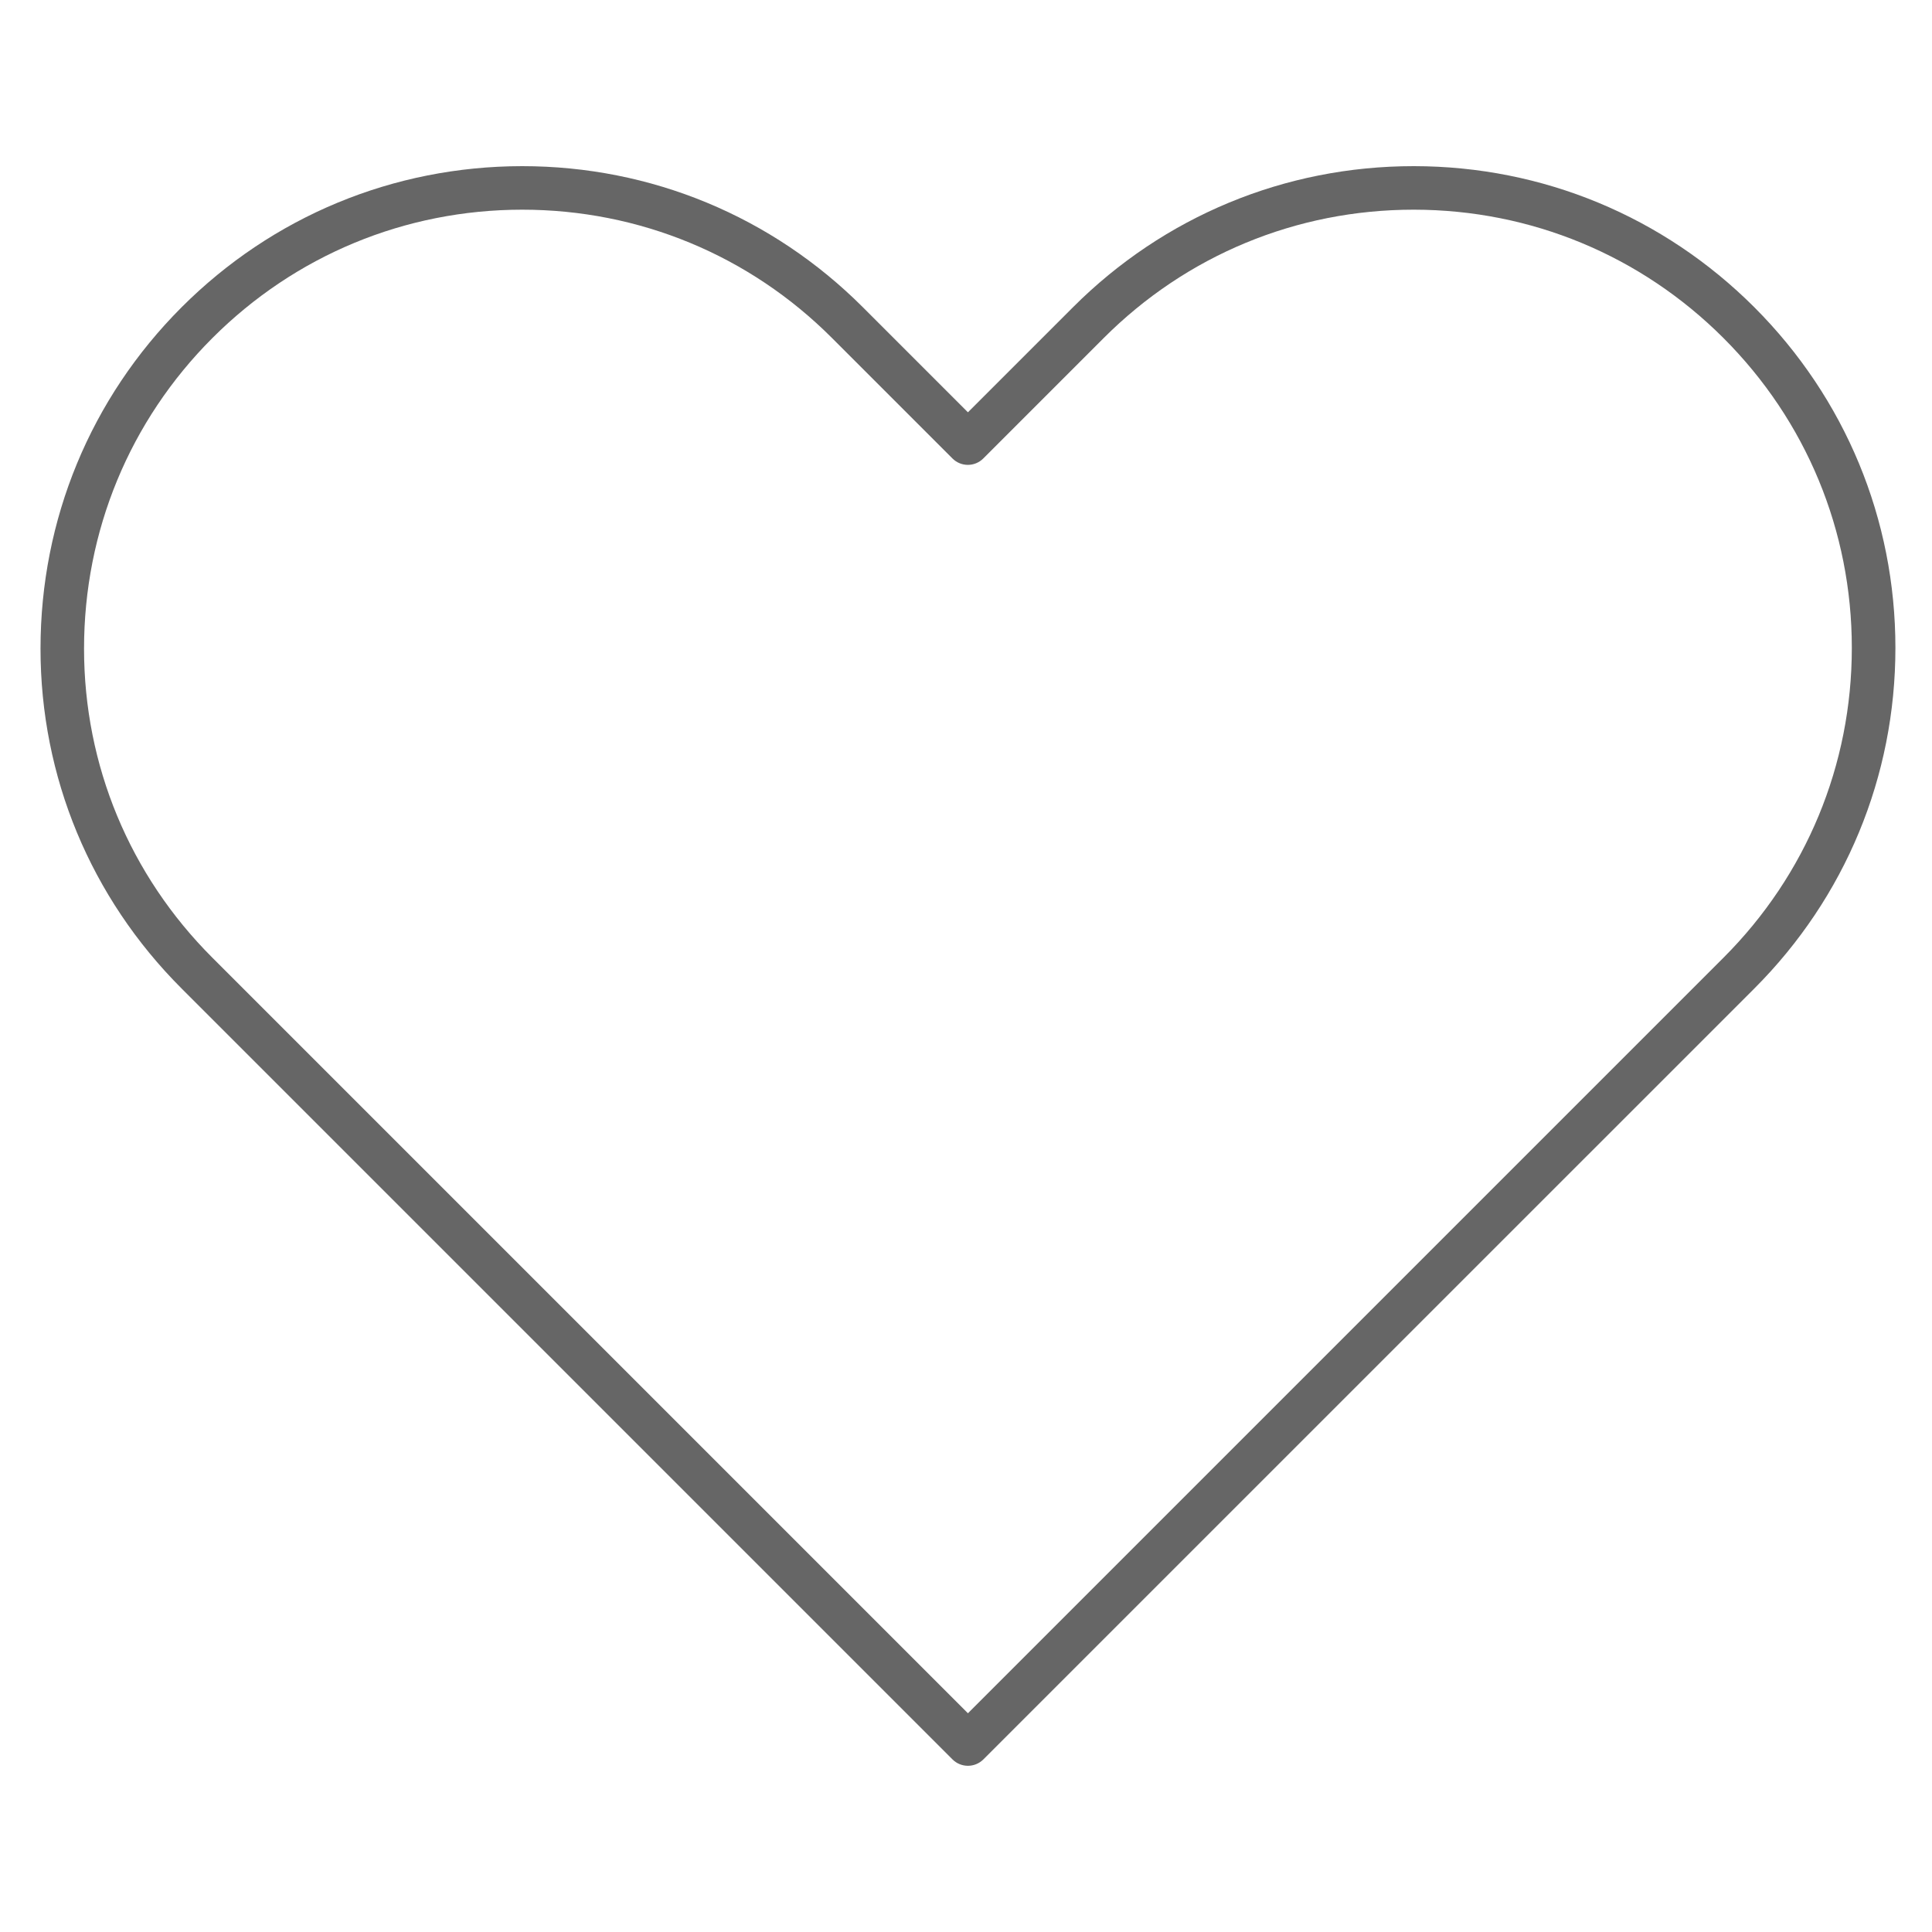 <?xml version="1.0" encoding="iso-8859-1"?>
<!-- Uploaded to SVGRepo https://www.svgrepo.com -->
<svg version="1.1" xmlns="http://www.w3.org/2000/svg" xmlns:xlink="http://www.w3.org/1999/xlink" x="0px" y="0px"
	 viewBox="0 0 32 32" style="enable-background:new 0 0 32 32;" xml:space="preserve">
<g id="love">
	<path id="love_1_" d="M16.032,29.247c-0.092,0-0.185-0.035-0.255-0.105L3.008,16.373c-1.507-1.507-2.337-3.506-2.337-5.629
		c0-2.139,0.83-4.147,2.337-5.655c1.506-1.506,3.508-2.335,5.639-2.337c0,0,0.001,0,0.002,0c2.132,0,4.136,0.83,5.643,2.337
		l1.74,1.74l1.74-1.74c1.507-1.507,3.511-2.337,5.642-2.337c0.003,0,0.005,0,0.008,0c2.128,0.002,4.129,0.832,5.635,2.337
		c1.507,1.508,2.337,3.511,2.337,5.642s-0.83,4.134-2.337,5.642L16.287,29.142C16.216,29.212,16.124,29.247,16.032,29.247z
		 M8.649,3.473c0,0-0.001,0-0.002,0C6.709,3.474,4.888,4.229,3.518,5.599C2.147,6.97,1.392,8.797,1.392,10.744
		c0,1.931,0.755,3.749,2.126,5.119l0,0l12.514,12.514l12.514-12.514c1.371-1.371,2.126-3.193,2.126-5.132s-0.755-3.761-2.126-5.132
		c-1.37-1.369-3.19-2.124-5.125-2.126c-0.003,0-0.006,0-0.008,0c-1.938,0-3.761,0.754-5.132,2.126l-1.995,1.995
		c-0.141,0.141-0.369,0.141-0.51,0l-1.995-1.995C12.412,4.228,10.588,3.473,8.649,3.473z" fill="#666"/>
</g>
</svg>
